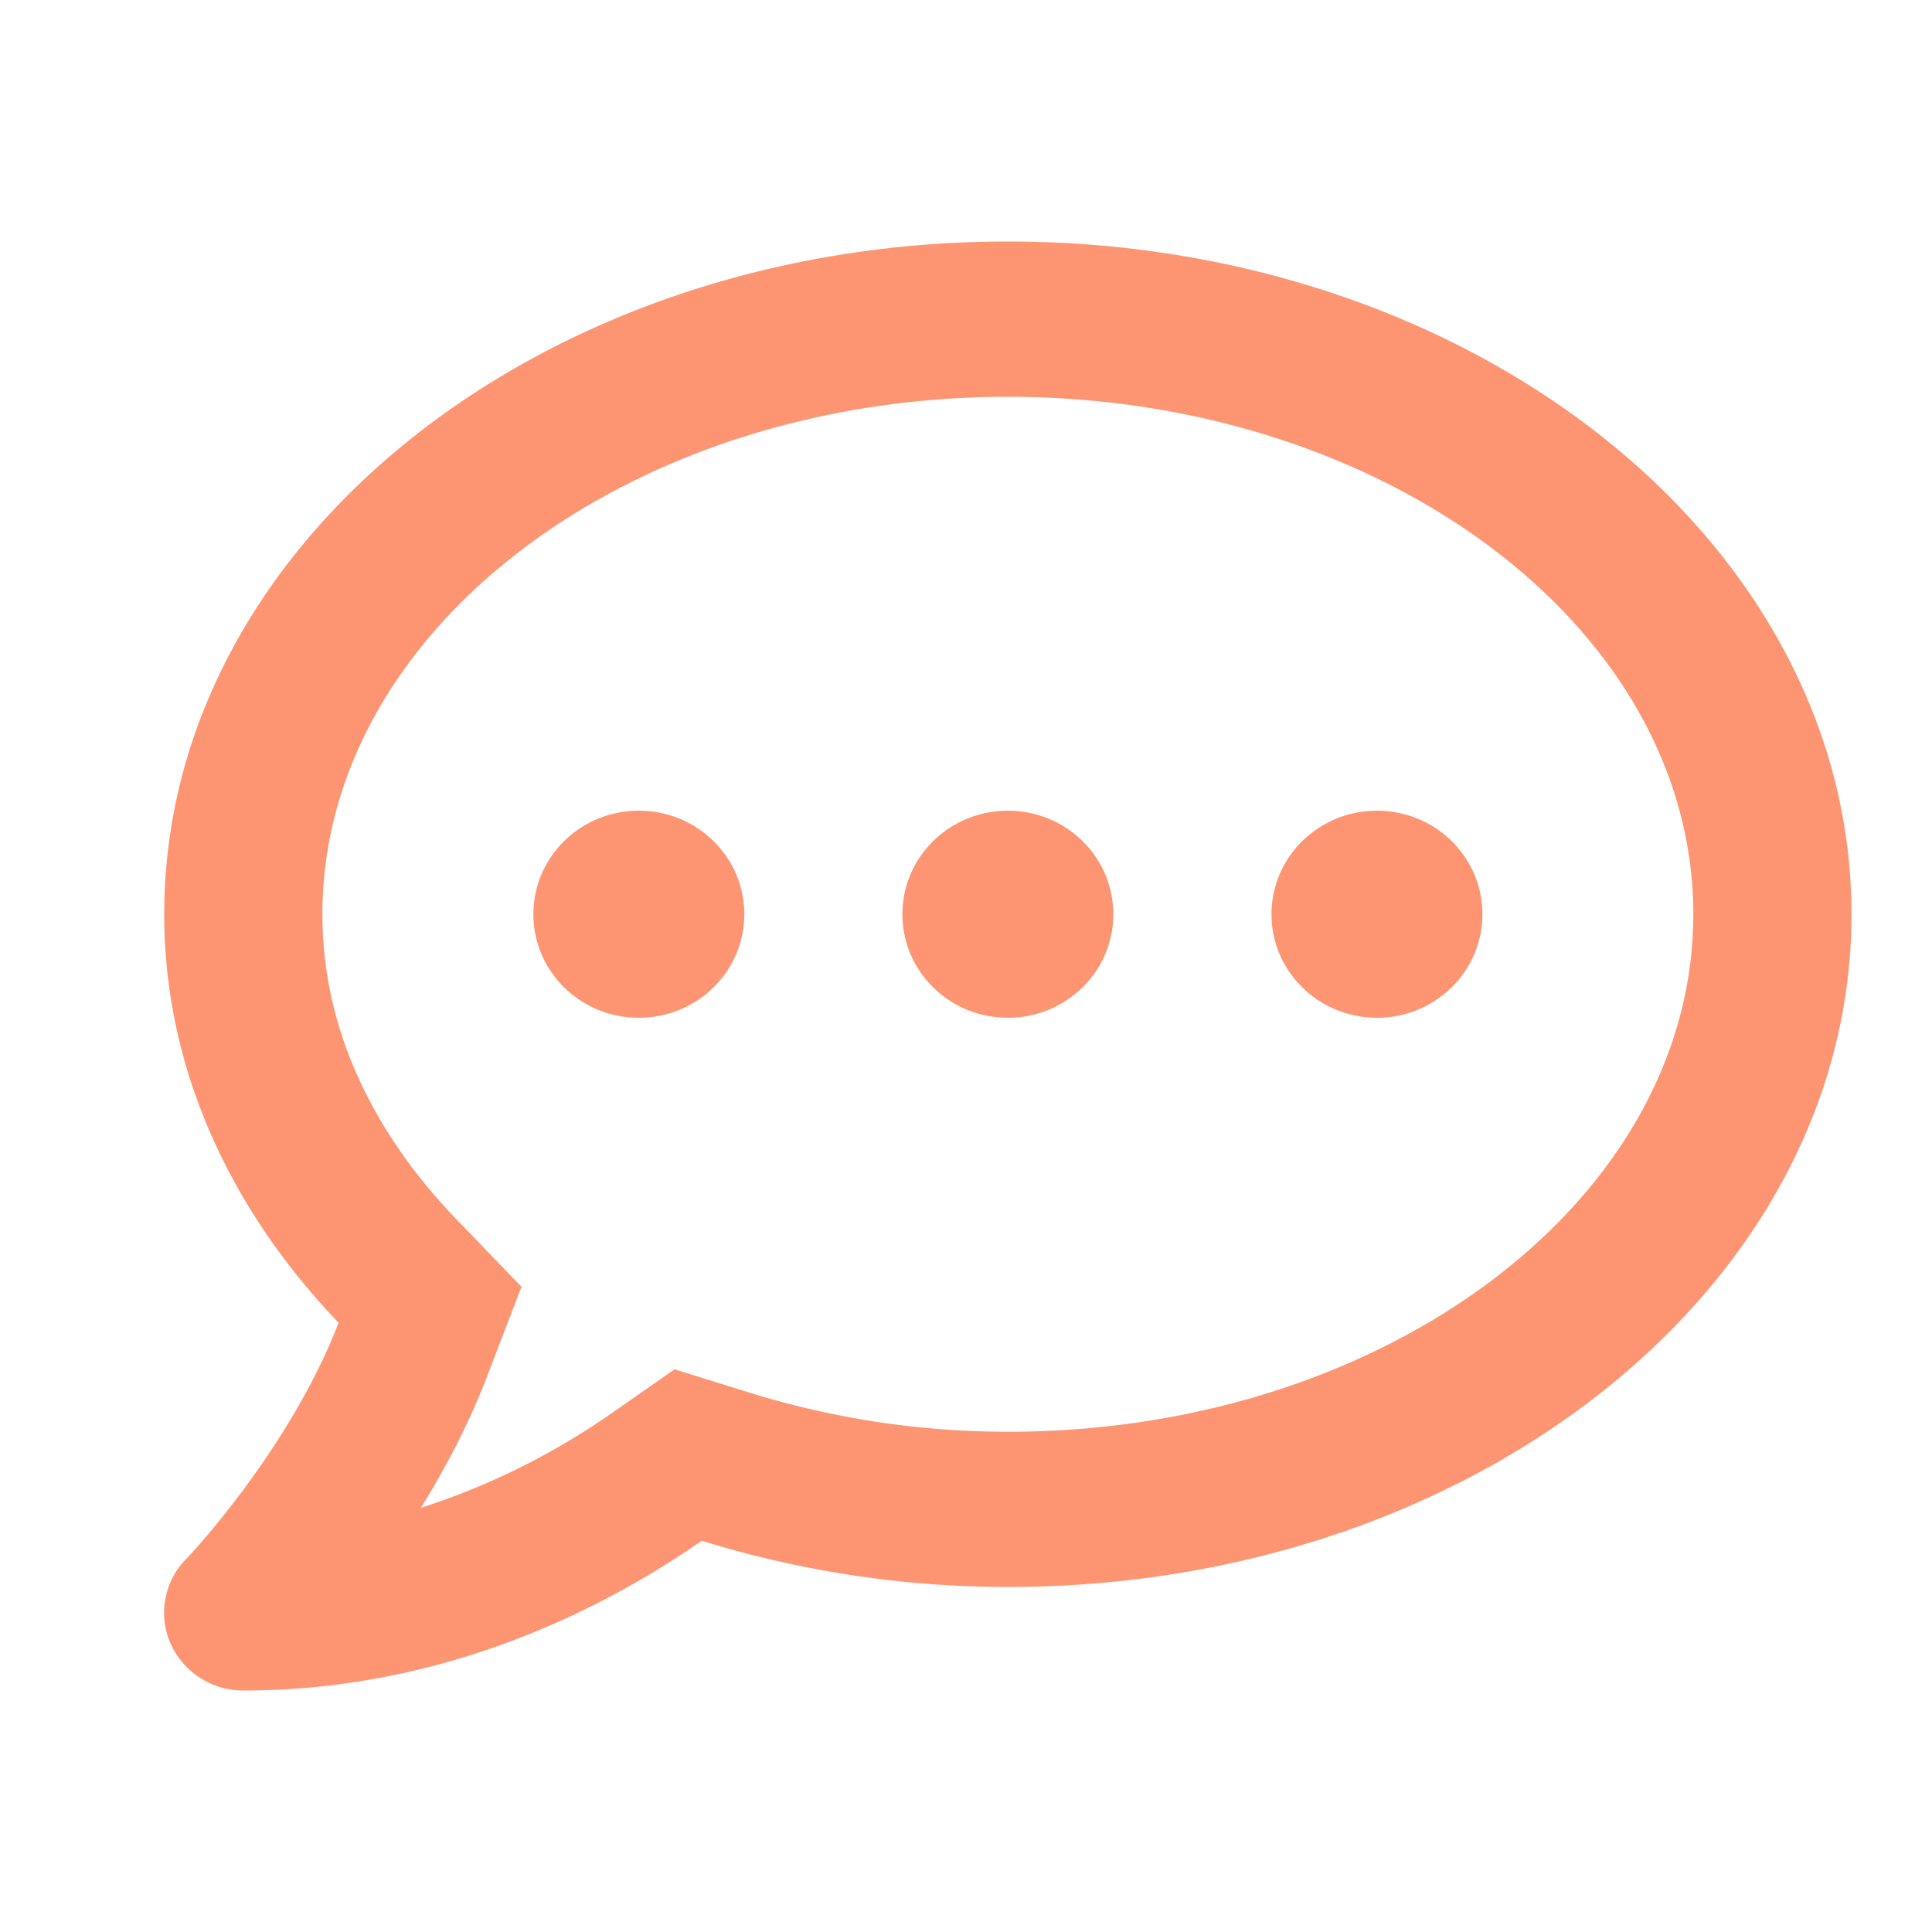 <svg xmlns="http://www.w3.org/2000/svg" width="24" height="24" viewBox="0 0 24 24">
    <path fill="#fd9573" fill-rule="evenodd" d="M7.936 10.071c-.725 0-1.31.575-1.31 1.286 0 .711.585 1.286 1.31 1.286.724 0 1.31-.575 1.31-1.286 0-.711-.586-1.286-1.31-1.286zm4.584 0c-.724 0-1.31.575-1.31 1.286 0 .711.586 1.286 1.31 1.286.725 0 1.31-.575 1.31-1.286 0-.711-.585-1.286-1.31-1.286zm4.585 0c-.724 0-1.31.575-1.31 1.286 0 .711.586 1.286 1.31 1.286.725 0 1.31-.575 1.31-1.286 0-.711-.585-1.286-1.31-1.286zM12.52 3C6.732 3 2.04 6.74 2.04 11.357c0 1.913.816 3.664 2.166 5.075-.61 1.583-1.879 2.925-1.899 2.94a.95.95 0 0 0-.188 1.045.986.986 0 0 0 .904.583c2.518 0 4.503-1.033 5.695-1.86 1.183.365 2.46.574 3.802.574 5.789 0 10.48-3.74 10.48-8.357C23 6.741 18.309 3 12.52 3zm0 14.786c-1.093 0-2.173-.165-3.209-.486l-.93-.29-.797.555A8.866 8.866 0 0 1 5.23 18.73c.299-.486.59-1.033.814-1.615l.434-1.13-.843-.875c-.74-.776-1.63-2.057-1.63-3.753 0-3.544 3.82-6.428 8.515-6.428 4.696 0 8.515 2.884 8.515 6.428s-3.82 6.429-8.515 6.429z"/>
</svg>

